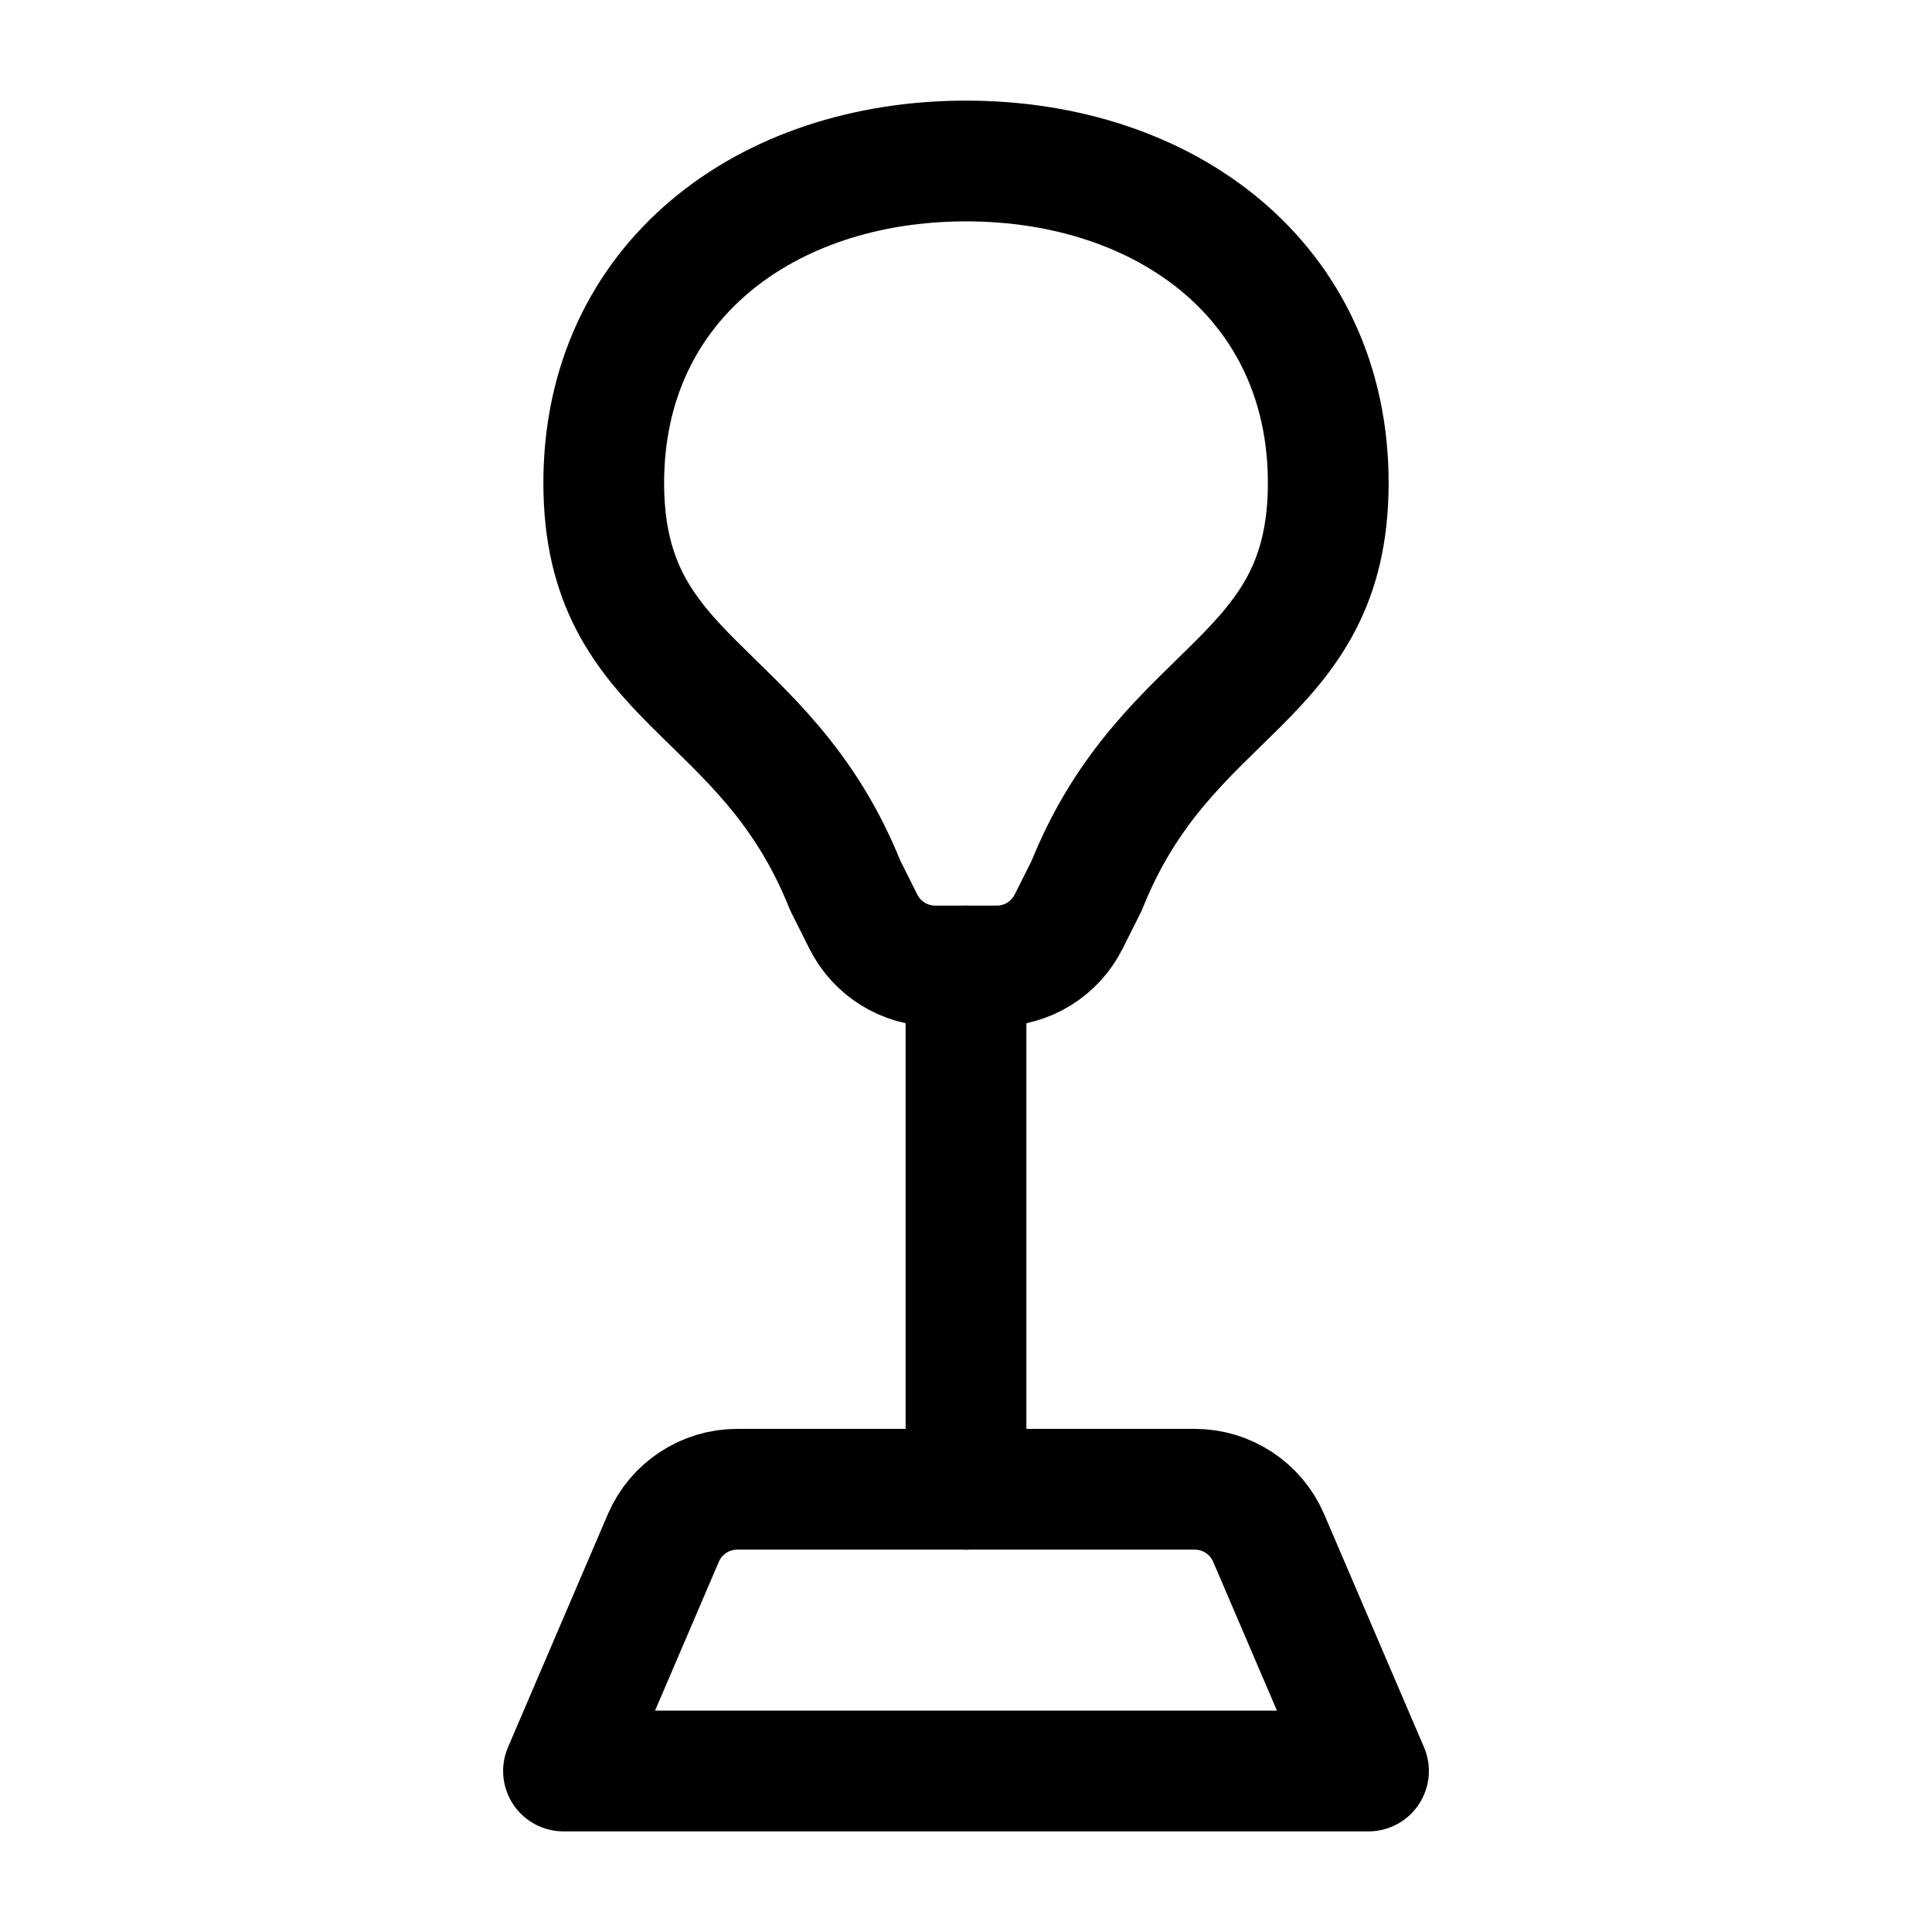 <svg width="24" height="24" viewBox="0 0 24 24" fill="none" xmlns="http://www.w3.org/2000/svg">
    <path d="M7 22L8.24 19.106C8.398 18.738 8.759 18.5 9.159 18.5H14.841C15.241 18.5 15.602 18.738 15.76 19.106L17 22H7Z" stroke="currentColor" stroke-width="1.5" stroke-linecap="round" stroke-linejoin="round"/>
    <path d="M12 12V18.5" stroke="currentColor" stroke-width="1.5" stroke-linecap="round" stroke-linejoin="round"/>
    <path d="M12 2C9.515 2 7.5 3.5 7.5 6C7.5 8.5 9.5 8.5 10.5 11L10.724 11.447C10.893 11.786 11.239 12 11.618 12H12.382C12.761 12 13.107 11.786 13.276 11.447L13.5 11C14.5 8.5 16.5 8.5 16.5 6C16.5 3.5 14.485 2 12 2Z" stroke="currentColor" stroke-width="1.5" stroke-linejoin="round"/>
</svg>
